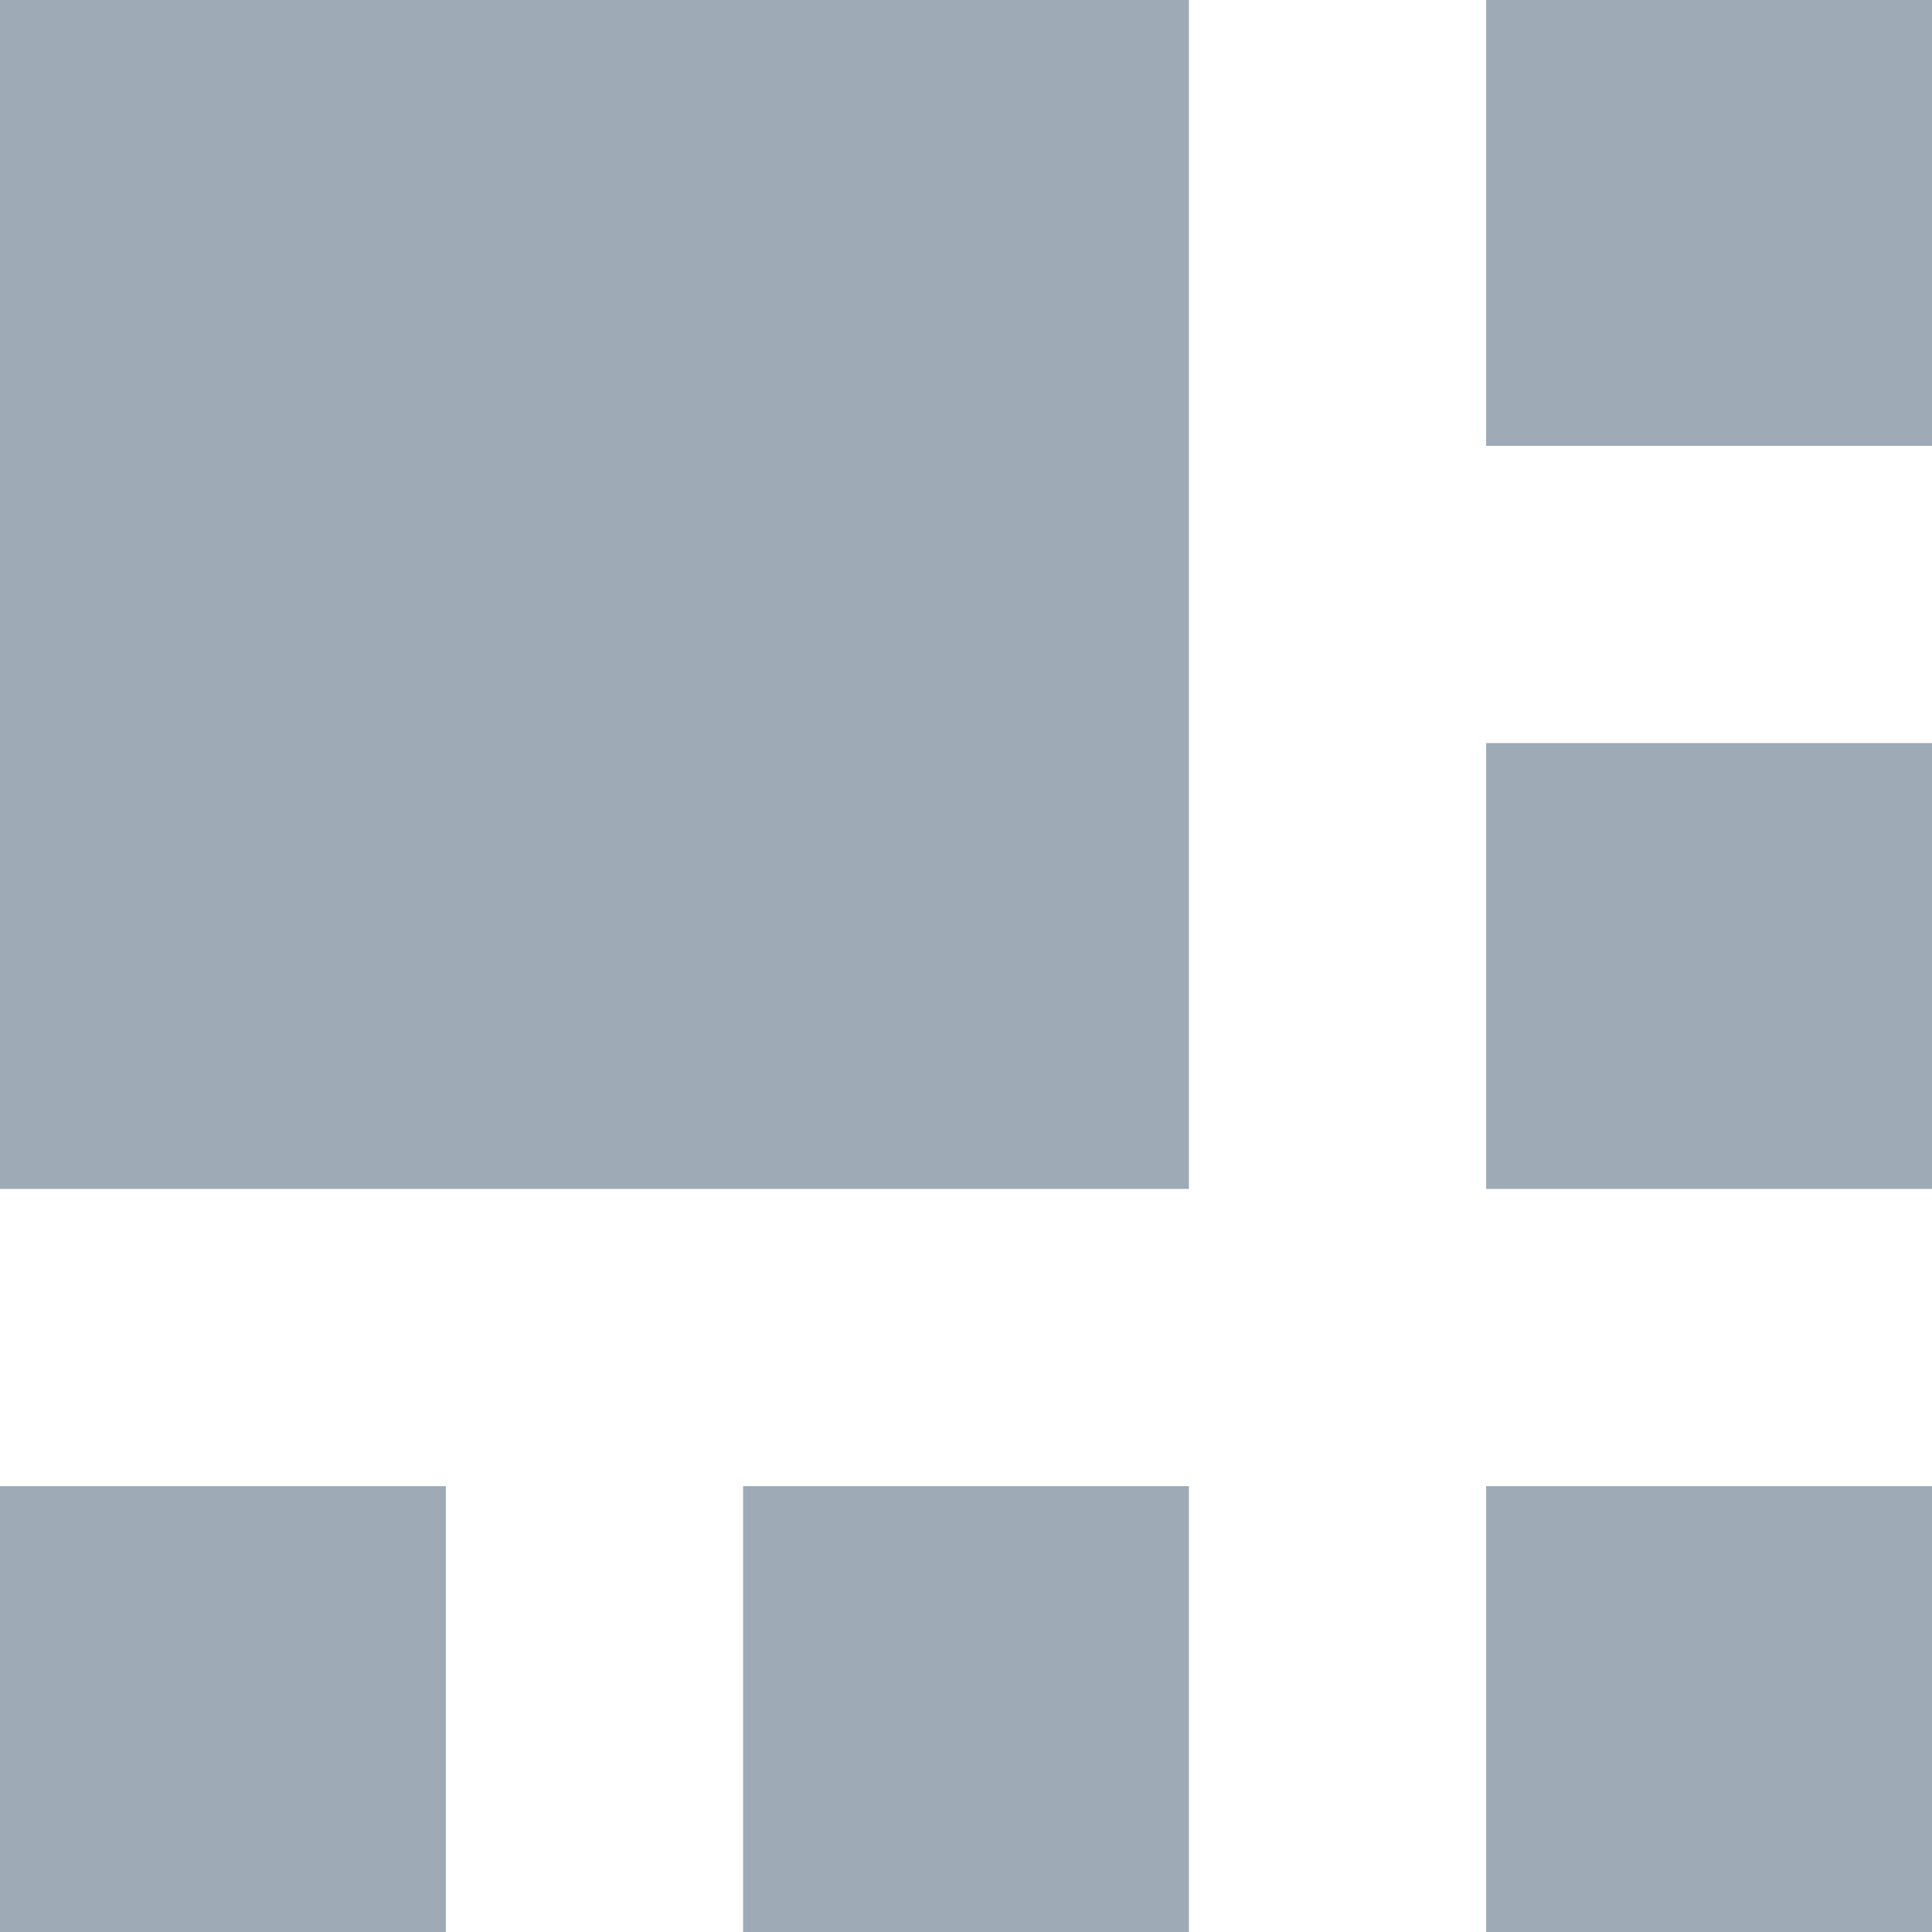 <svg xmlns="http://www.w3.org/2000/svg" width="13" height="13" viewBox="0 0 13 13">
  <defs>
    <style>
      .cls-1 {
        fill: #9eaab6;
        fill-rule: evenodd;
      }
    </style>
  </defs>
  <path id="view_cards" class="cls-1" d="M1730,1653v-3h3v3h-3Zm0-8h3v3h-3v-3Zm0-5h3v3h-3v-3Zm-5,10h3v3h-3v-3Zm-5-10h8v8h-8v-8Zm3,13h-3v-3h3v3Z" transform="translate(-1720 -1640)"/>
</svg>
